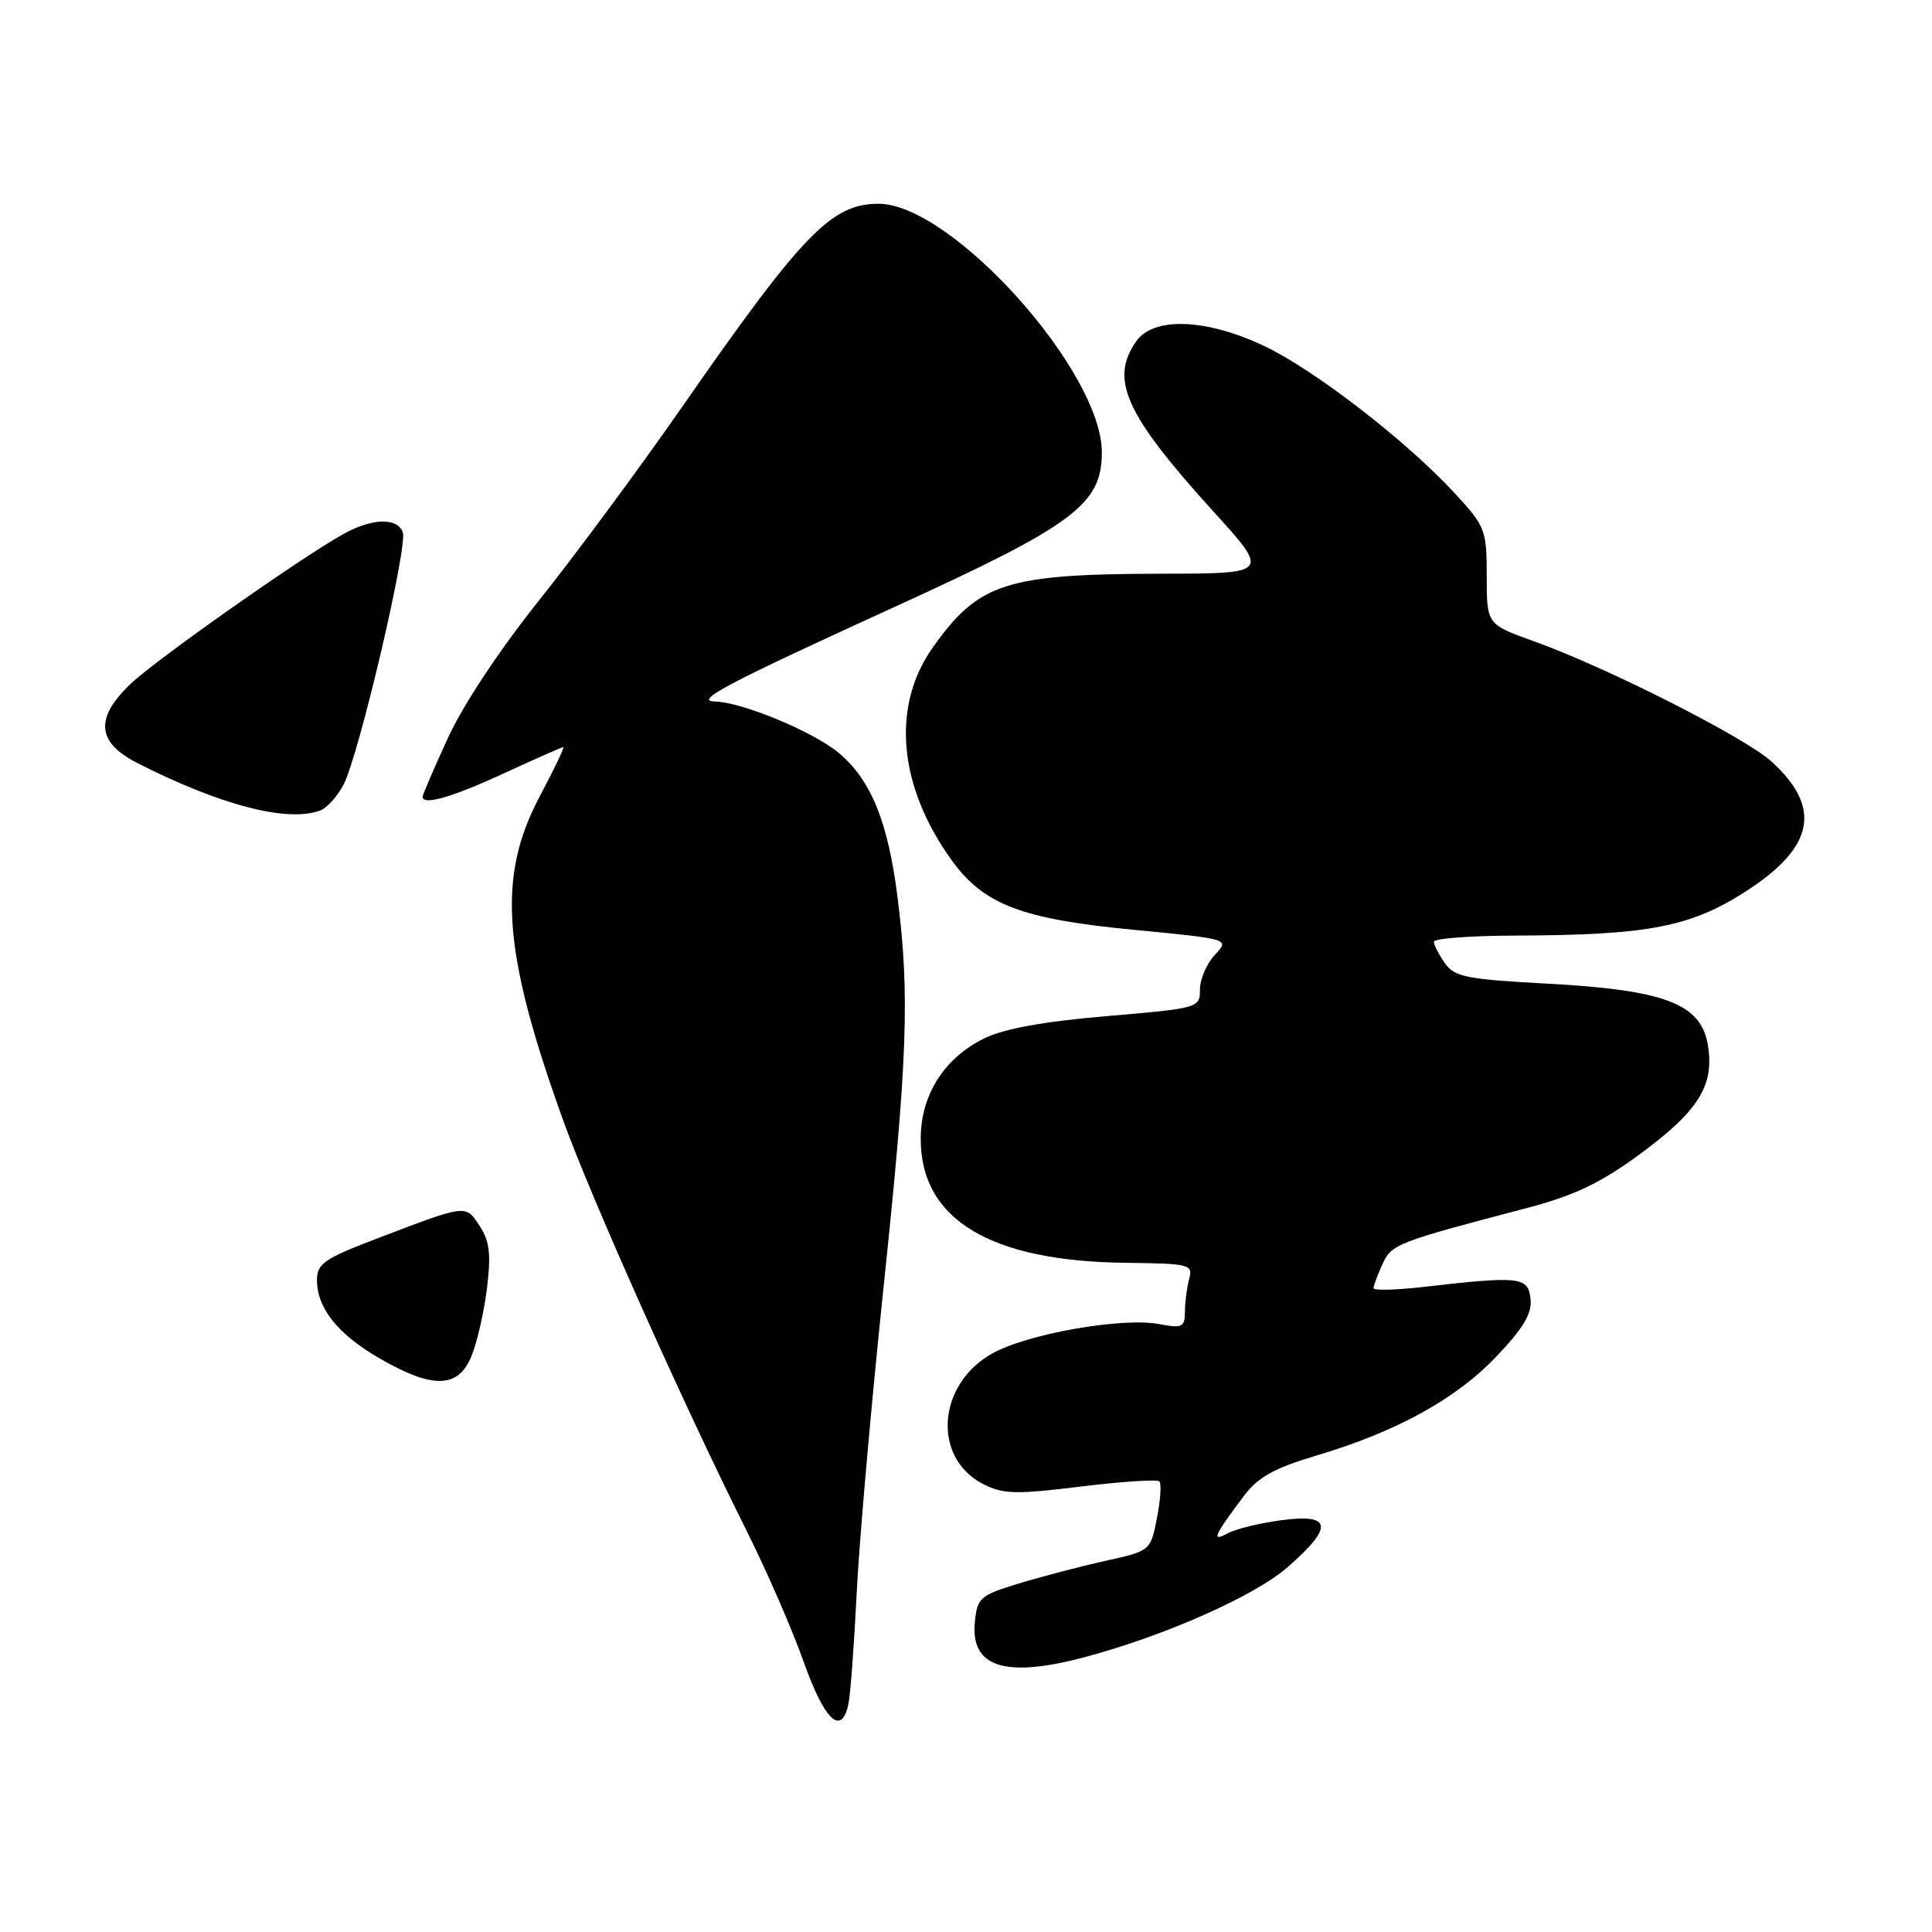 <?xml version="1.0" encoding="UTF-8" standalone="no"?>
<!DOCTYPE svg PUBLIC "-//W3C//DTD SVG 1.1//EN" "http://www.w3.org/Graphics/SVG/1.1/DTD/svg11.dtd" >
<svg xmlns="http://www.w3.org/2000/svg" xmlns:xlink="http://www.w3.org/1999/xlink" version="1.1" viewBox="0 0 256 256">
 <g >
 <path fill="currentColor"
d=" M 112.43 225.75 C 112.69 224.51 113.18 217.88 113.52 211.00 C 113.86 204.12 115.46 185.95 117.07 170.62 C 120.25 140.32 120.56 131.90 118.94 118.98 C 117.68 108.92 115.44 103.39 111.17 99.79 C 107.80 96.96 98.34 93.03 94.71 92.95 C 91.89 92.89 96.35 90.55 118.69 80.35 C 142.35 69.55 146.00 66.82 146.00 59.93 C 146.00 49.17 126.08 27.00 116.41 27.00 C 110.16 27.00 106.33 30.98 90.29 54.05 C 84.73 62.05 76.24 73.52 71.43 79.55 C 66.22 86.07 61.32 93.46 59.34 97.81 C 57.50 101.82 56.00 105.31 56.00 105.56 C 56.00 106.77 59.86 105.66 66.71 102.50 C 70.87 100.58 74.44 99.00 74.63 99.00 C 74.83 99.00 73.41 101.96 71.49 105.58 C 65.85 116.21 66.58 126.16 74.64 148.50 C 78.36 158.81 90.64 186.27 99.01 203.00 C 101.62 208.22 105.00 215.99 106.51 220.25 C 109.27 228.02 111.52 230.12 112.43 225.75 Z  M 143.73 219.58 C 154.32 216.76 166.22 211.49 170.60 207.67 C 176.73 202.32 176.51 200.54 169.83 201.43 C 166.98 201.81 163.78 202.58 162.71 203.16 C 160.47 204.36 160.80 203.58 164.79 198.26 C 166.69 195.73 168.80 194.55 174.36 192.89 C 185.04 189.72 192.94 185.37 198.30 179.72 C 201.91 175.92 203.03 174.02 202.80 172.08 C 202.46 169.18 201.41 169.06 188.75 170.51 C 185.04 170.94 182.00 171.02 182.00 170.69 C 182.00 170.36 182.53 168.94 183.17 167.53 C 184.39 164.85 184.97 164.62 202.51 160.02 C 208.60 158.41 212.12 156.73 217.21 152.99 C 225.05 147.24 227.18 143.85 226.31 138.51 C 225.41 133.01 220.66 131.18 205.05 130.34 C 194.32 129.76 192.72 129.45 191.45 127.62 C 190.65 126.48 190.00 125.21 190.00 124.78 C 190.00 124.35 194.84 123.99 200.75 123.97 C 218.52 123.91 224.09 122.83 231.55 117.97 C 240.42 112.19 241.40 106.99 234.76 100.93 C 231.25 97.72 212.92 88.44 203.25 84.97 C 197.00 82.73 197.00 82.73 197.00 76.34 C 197.00 70.23 196.82 69.76 192.80 65.40 C 186.38 58.43 174.19 49.01 167.50 45.84 C 159.81 42.20 152.85 41.95 150.56 45.22 C 147.01 50.29 149.10 54.90 160.76 67.75 C 168.25 76.00 168.25 76.00 153.87 76.02 C 133.27 76.06 129.66 77.23 123.59 85.81 C 118.07 93.60 119.03 104.21 126.12 114.01 C 130.38 119.89 135.38 121.79 150.39 123.22 C 162.95 124.43 162.95 124.43 160.97 126.53 C 159.89 127.68 159.00 129.75 159.00 131.11 C 159.00 133.56 158.85 133.60 146.66 134.64 C 138.31 135.35 133.05 136.30 130.42 137.59 C 125.09 140.20 122.00 145.10 122.00 150.93 C 122.00 161.59 131.21 167.14 149.23 167.33 C 157.66 167.43 158.09 167.54 157.57 169.47 C 157.27 170.58 157.02 172.53 157.01 173.80 C 157.00 175.86 156.66 176.03 153.60 175.45 C 148.70 174.53 136.25 176.71 131.54 179.31 C 124.20 183.36 123.47 193.12 130.24 196.63 C 132.88 197.99 134.54 198.04 143.18 196.98 C 148.64 196.31 153.33 196.00 153.62 196.29 C 153.92 196.58 153.77 198.77 153.30 201.16 C 152.45 205.49 152.44 205.50 146.48 206.82 C 143.19 207.55 138.03 208.90 135.00 209.82 C 129.85 211.39 129.48 211.72 129.17 214.96 C 128.60 220.93 133.20 222.39 143.73 219.58 Z  M 62.45 179.75 C 63.20 177.96 64.13 173.91 64.52 170.75 C 65.08 166.19 64.88 164.47 63.56 162.45 C 61.67 159.57 61.93 159.54 49.75 164.19 C 42.98 166.77 42.00 167.46 42.00 169.61 C 42.00 173.36 44.80 176.84 50.41 180.06 C 57.36 184.05 60.70 183.96 62.45 179.75 Z  M 42.46 107.38 C 43.35 107.04 44.73 105.49 45.53 103.95 C 47.59 99.96 54.06 72.33 53.37 70.51 C 52.61 68.54 49.27 68.66 45.45 70.79 C 39.79 73.95 20.80 87.32 17.39 90.54 C 12.53 95.12 12.78 98.34 18.19 101.10 C 29.19 106.71 38.15 109.03 42.46 107.38 Z "/>
</g>
</svg>